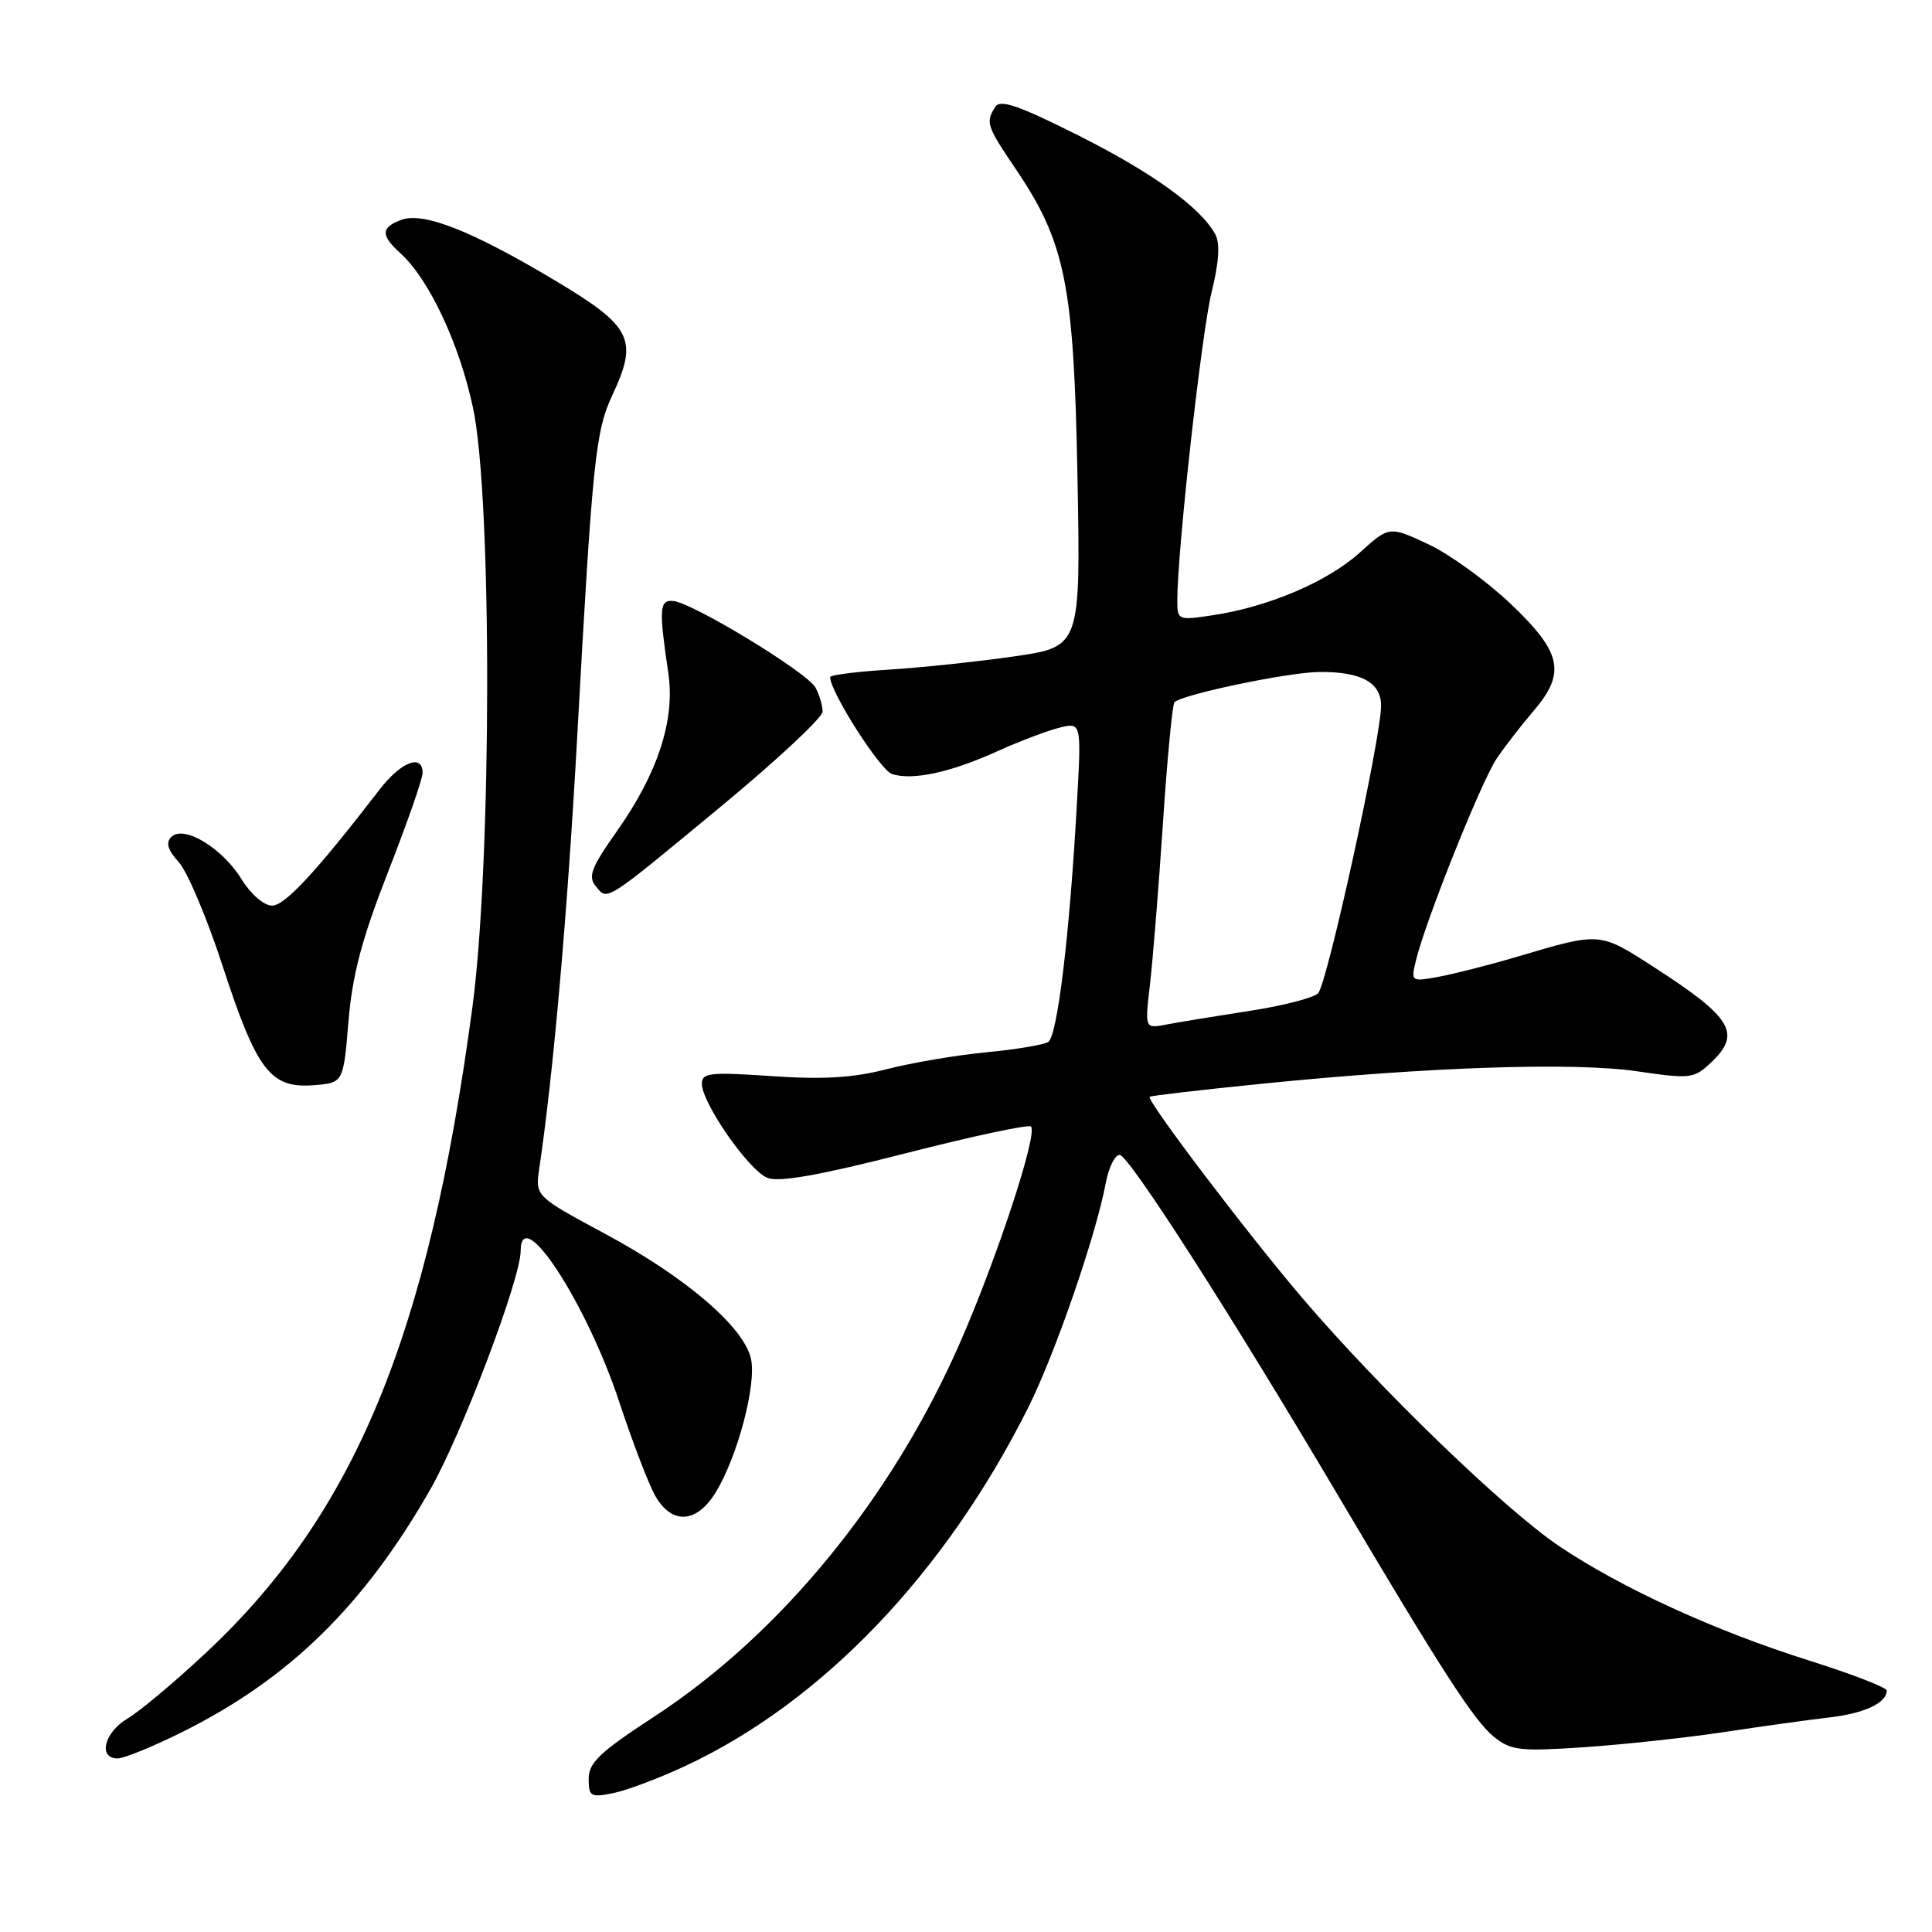 <?xml version="1.0" encoding="UTF-8" standalone="no"?>
<!DOCTYPE svg PUBLIC "-//W3C//DTD SVG 1.1//EN" "http://www.w3.org/Graphics/SVG/1.1/DTD/svg11.dtd" >
<svg xmlns="http://www.w3.org/2000/svg" xmlns:xlink="http://www.w3.org/1999/xlink" version="1.1" viewBox="0 0 256 256">
 <g >
 <path fill="currentColor"
d=" M 90.89 233.96 C 108.96 225.51 125.25 208.46 136.25 186.50 C 139.79 179.44 145.23 163.68 146.52 156.75 C 146.91 154.69 147.74 153.01 148.36 153.03 C 149.58 153.07 162.96 173.93 177.14 197.89 C 191.02 221.35 195.34 228.04 197.98 230.16 C 200.22 231.95 201.41 232.09 209.98 231.51 C 215.22 231.15 223.55 230.25 228.50 229.50 C 233.45 228.75 239.70 227.88 242.40 227.57 C 247.05 227.03 250.00 225.65 250.00 224.01 C 250.00 223.60 245.39 221.82 239.75 220.04 C 227.32 216.13 214.90 210.45 206.64 204.90 C 199.44 200.07 182.87 184.07 172.57 172.00 C 165.30 163.48 151.88 145.79 152.34 145.33 C 152.47 145.19 159.09 144.42 167.04 143.62 C 189.19 141.37 208.52 140.72 216.91 141.95 C 223.95 142.98 224.45 142.93 226.66 140.85 C 230.83 136.94 229.58 134.86 219.00 128.05 C 211.92 123.49 212.05 123.50 201.00 126.78 C 197.43 127.84 192.80 129.02 190.72 129.41 C 186.97 130.10 186.94 130.08 187.61 127.30 C 188.89 122.00 196.29 103.50 198.33 100.50 C 199.45 98.85 201.64 96.02 203.19 94.22 C 207.53 89.15 206.96 86.47 200.19 80.03 C 196.99 76.99 192.06 73.42 189.23 72.10 C 184.08 69.70 184.08 69.70 180.17 73.23 C 175.90 77.08 168.09 80.41 160.71 81.52 C 156.07 82.22 156.00 82.19 156.00 79.49 C 156.00 72.98 159.23 43.99 160.55 38.68 C 161.52 34.76 161.68 32.27 161.04 31.07 C 159.13 27.51 152.70 22.87 142.80 17.90 C 134.93 13.95 132.53 13.13 131.87 14.17 C 130.58 16.21 130.74 16.70 134.52 22.29 C 141.18 32.12 142.29 37.64 142.77 63.10 C 143.19 85.71 143.19 85.71 134.34 86.98 C 129.48 87.68 122.01 88.47 117.75 88.73 C 113.49 89.00 110.00 89.44 110.00 89.72 C 110.00 91.68 116.63 102.07 118.21 102.57 C 120.95 103.44 126.01 102.34 132.21 99.52 C 135.12 98.21 138.80 96.81 140.40 96.42 C 143.30 95.71 143.30 95.71 142.69 106.60 C 141.72 123.98 140.11 137.31 138.89 138.07 C 138.27 138.45 134.55 139.07 130.63 139.44 C 126.71 139.82 120.80 140.82 117.50 141.67 C 113.07 142.82 109.08 143.06 102.25 142.59 C 94.11 142.04 93.00 142.15 93.00 143.59 C 93.00 146.17 99.26 155.15 101.71 156.08 C 103.28 156.68 108.73 155.70 119.99 152.82 C 128.82 150.56 136.30 148.96 136.61 149.27 C 137.54 150.20 132.15 166.63 127.20 177.93 C 118.20 198.49 103.42 216.55 86.67 227.47 C 79.50 232.15 78.00 233.57 78.00 235.69 C 78.00 238.04 78.26 238.20 81.25 237.60 C 83.04 237.24 87.38 235.61 90.89 233.96 Z  M 24.33 229.41 C 38.36 222.40 48.21 212.74 56.97 197.44 C 61.15 190.14 68.98 169.49 68.99 165.75 C 69.02 159.30 77.74 172.68 82.07 185.81 C 83.83 191.14 85.98 196.74 86.85 198.25 C 89.04 202.06 92.31 201.86 94.83 197.75 C 97.73 193.02 100.26 183.46 99.51 180.06 C 98.59 175.85 90.90 169.25 80.20 163.50 C 70.91 158.50 70.91 158.50 71.46 154.79 C 73.32 142.27 75.19 121.03 76.49 97.50 C 78.51 60.84 78.90 57.14 81.17 52.29 C 84.59 44.98 83.72 43.24 73.60 37.20 C 62.53 30.58 56.11 28.05 53.18 29.13 C 50.47 30.13 50.43 31.18 53.03 33.53 C 56.84 36.97 60.84 45.48 62.67 54.00 C 65.22 65.86 65.17 114.23 62.59 133.50 C 56.76 177.02 47.03 200.56 27.23 219.06 C 23.13 222.89 18.48 226.79 16.89 227.72 C 13.81 229.55 12.95 233.00 15.58 233.00 C 16.45 233.00 20.39 231.39 24.33 229.41 Z  M 46.17 135.37 C 46.69 129.16 47.93 124.46 51.42 115.53 C 53.94 109.10 56.00 103.19 56.00 102.41 C 56.00 99.83 53.12 100.95 50.29 104.63 C 41.91 115.51 37.75 120.00 36.05 120.00 C 34.97 120.00 33.23 118.49 31.99 116.48 C 29.42 112.32 24.33 109.27 22.70 110.90 C 21.94 111.66 22.22 112.63 23.69 114.24 C 24.82 115.48 27.44 121.67 29.50 128.00 C 34.01 141.83 35.82 144.21 41.47 143.80 C 45.50 143.50 45.50 143.50 46.17 135.37 Z  M 95.75 106.68 C 103.04 100.64 109.00 95.07 109.00 94.29 C 109.00 93.51 108.58 92.08 108.06 91.11 C 106.99 89.11 91.72 79.82 89.18 79.63 C 87.37 79.49 87.29 80.63 88.56 89.22 C 89.47 95.38 87.17 102.44 81.77 110.10 C 78.33 114.97 77.88 116.15 78.95 117.44 C 80.55 119.37 79.95 119.75 95.75 106.68 Z  M 152.37 130.52 C 152.74 127.34 153.52 117.72 154.09 109.14 C 154.66 100.56 155.35 93.32 155.62 93.05 C 156.66 92.01 170.69 89.08 174.82 89.04 C 180.36 88.99 183.00 90.43 183.00 93.50 C 183.00 97.78 175.84 130.46 174.65 131.62 C 174.02 132.24 169.90 133.29 165.50 133.96 C 161.10 134.64 156.19 135.44 154.59 135.75 C 151.69 136.31 151.69 136.31 152.37 130.52 Z "/>
</g>
</svg>